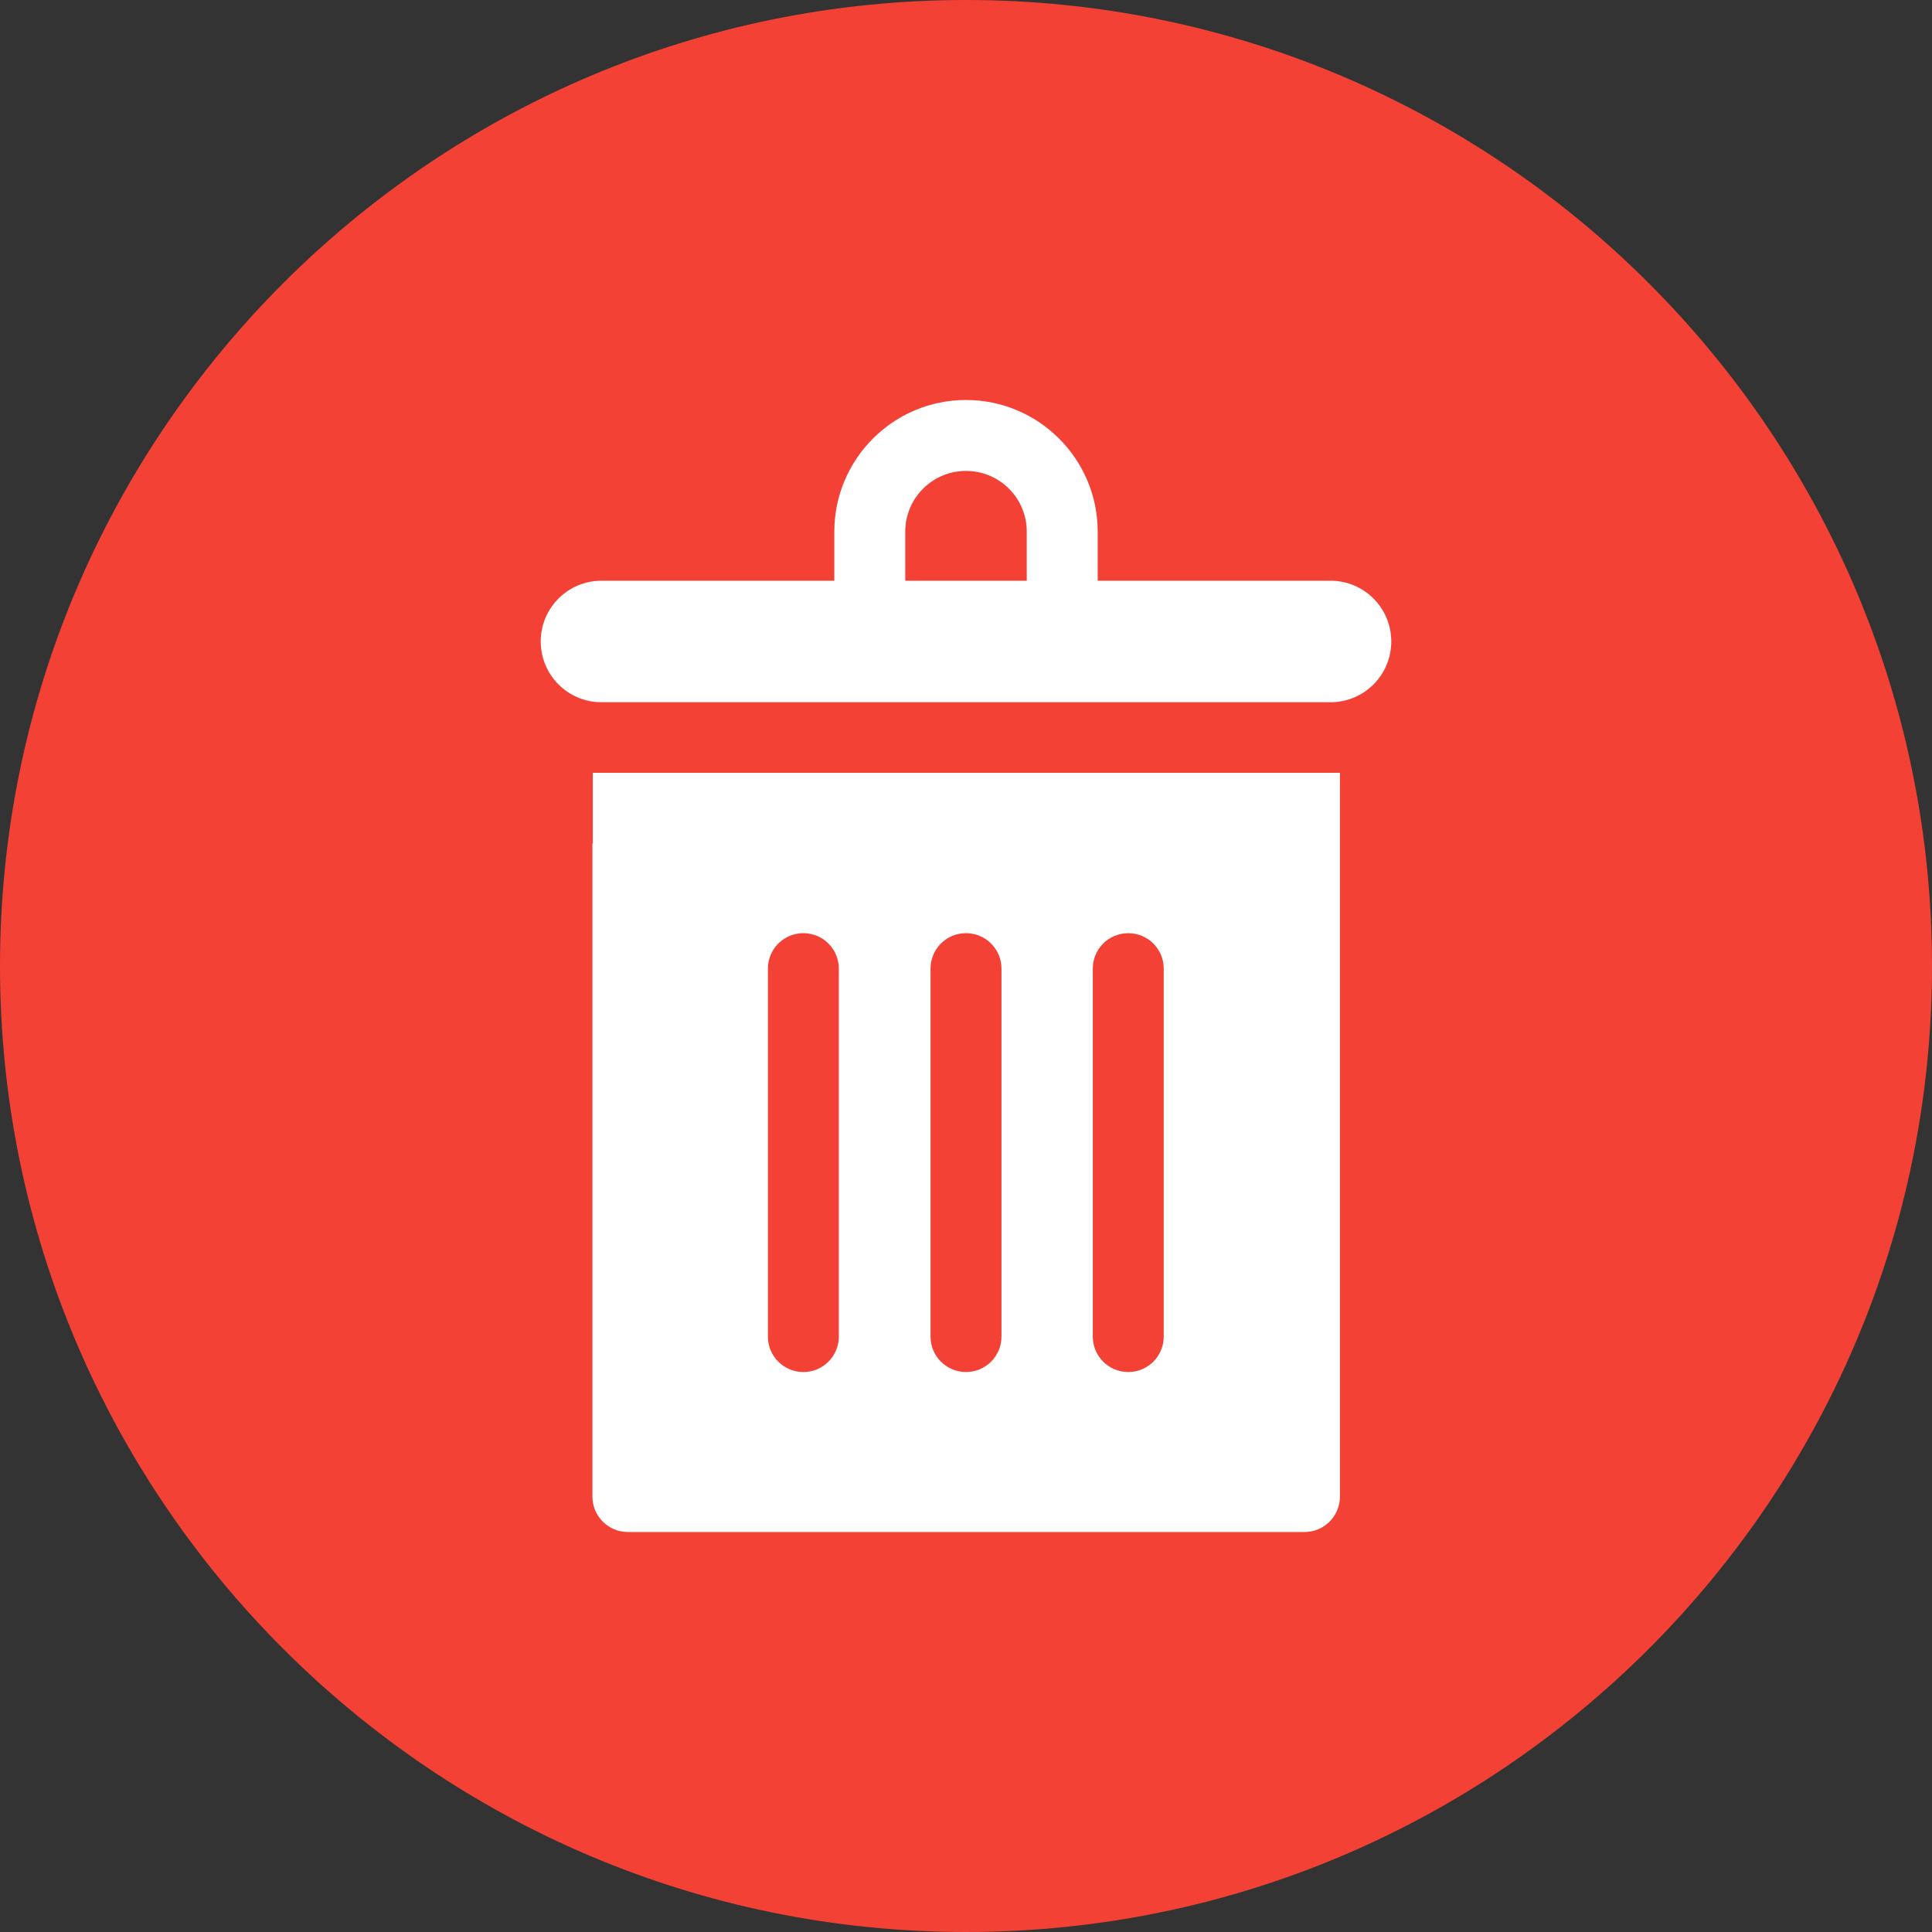 <svg xmlns="http://www.w3.org/2000/svg"
     viewBox="0 0 512 512">
    <rect x="0" y="0" width="512" height="512" fill="#333333" stroke="none"/>
    <g>
        <path fill="#f34235"
              fill-rule="evenodd"
              d="M256 0C114.8 0 0 114.8 0 256s114.8 256 256 256 256-114.8 256-256S397.2 0 256 0z"
              clip-rule="evenodd"
              opacity="1"
              data-original="#f34235"
              class="" />
        <path fill="#ffffff"
              d="M157 223.5v173.1c0 5.2 4.2 9.4 9.4 9.4h179.3c5.2 0 9.4-4.2 9.4-9.4V204.8h-198v18.7zm195.6-37.4H159.4c-8.9 0-16.1-7.2-16.1-16.1s7.2-16.1 16.1-16.1h61.7v-13c0-19.2 15.6-34.9 34.9-34.9 19.2 0 34.9 15.6 34.9 34.9v13h61.7c8.9 0 16.1 7.2 16.1 16.1s-7.2 16.1-16.1 16.1zm-112.7-32.2h32.2v-13c0-8.9-7.2-16.1-16.1-16.1s-16.1 7.2-16.1 16.1zm68.5 102.8v97.5c0 5.2-4.2 9.4-9.4 9.4s-9.4-4.2-9.4-9.4v-97.5c0-5.2 4.2-9.4 9.4-9.4s9.4 4.2 9.4 9.4zm-43 0v97.5c0 5.2-4.2 9.4-9.4 9.4s-9.4-4.2-9.4-9.4v-97.5c0-5.2 4.2-9.4 9.4-9.4s9.4 4.2 9.4 9.4zm-43.1 0v97.5c0 5.2-4.2 9.4-9.4 9.4s-9.4-4.2-9.4-9.4v-97.5c0-5.2 4.2-9.4 9.4-9.4s9.4 4.2 9.4 9.4z"
              opacity="1"
              data-original="#ffffff"
              class="" />
    </g>
</svg>
